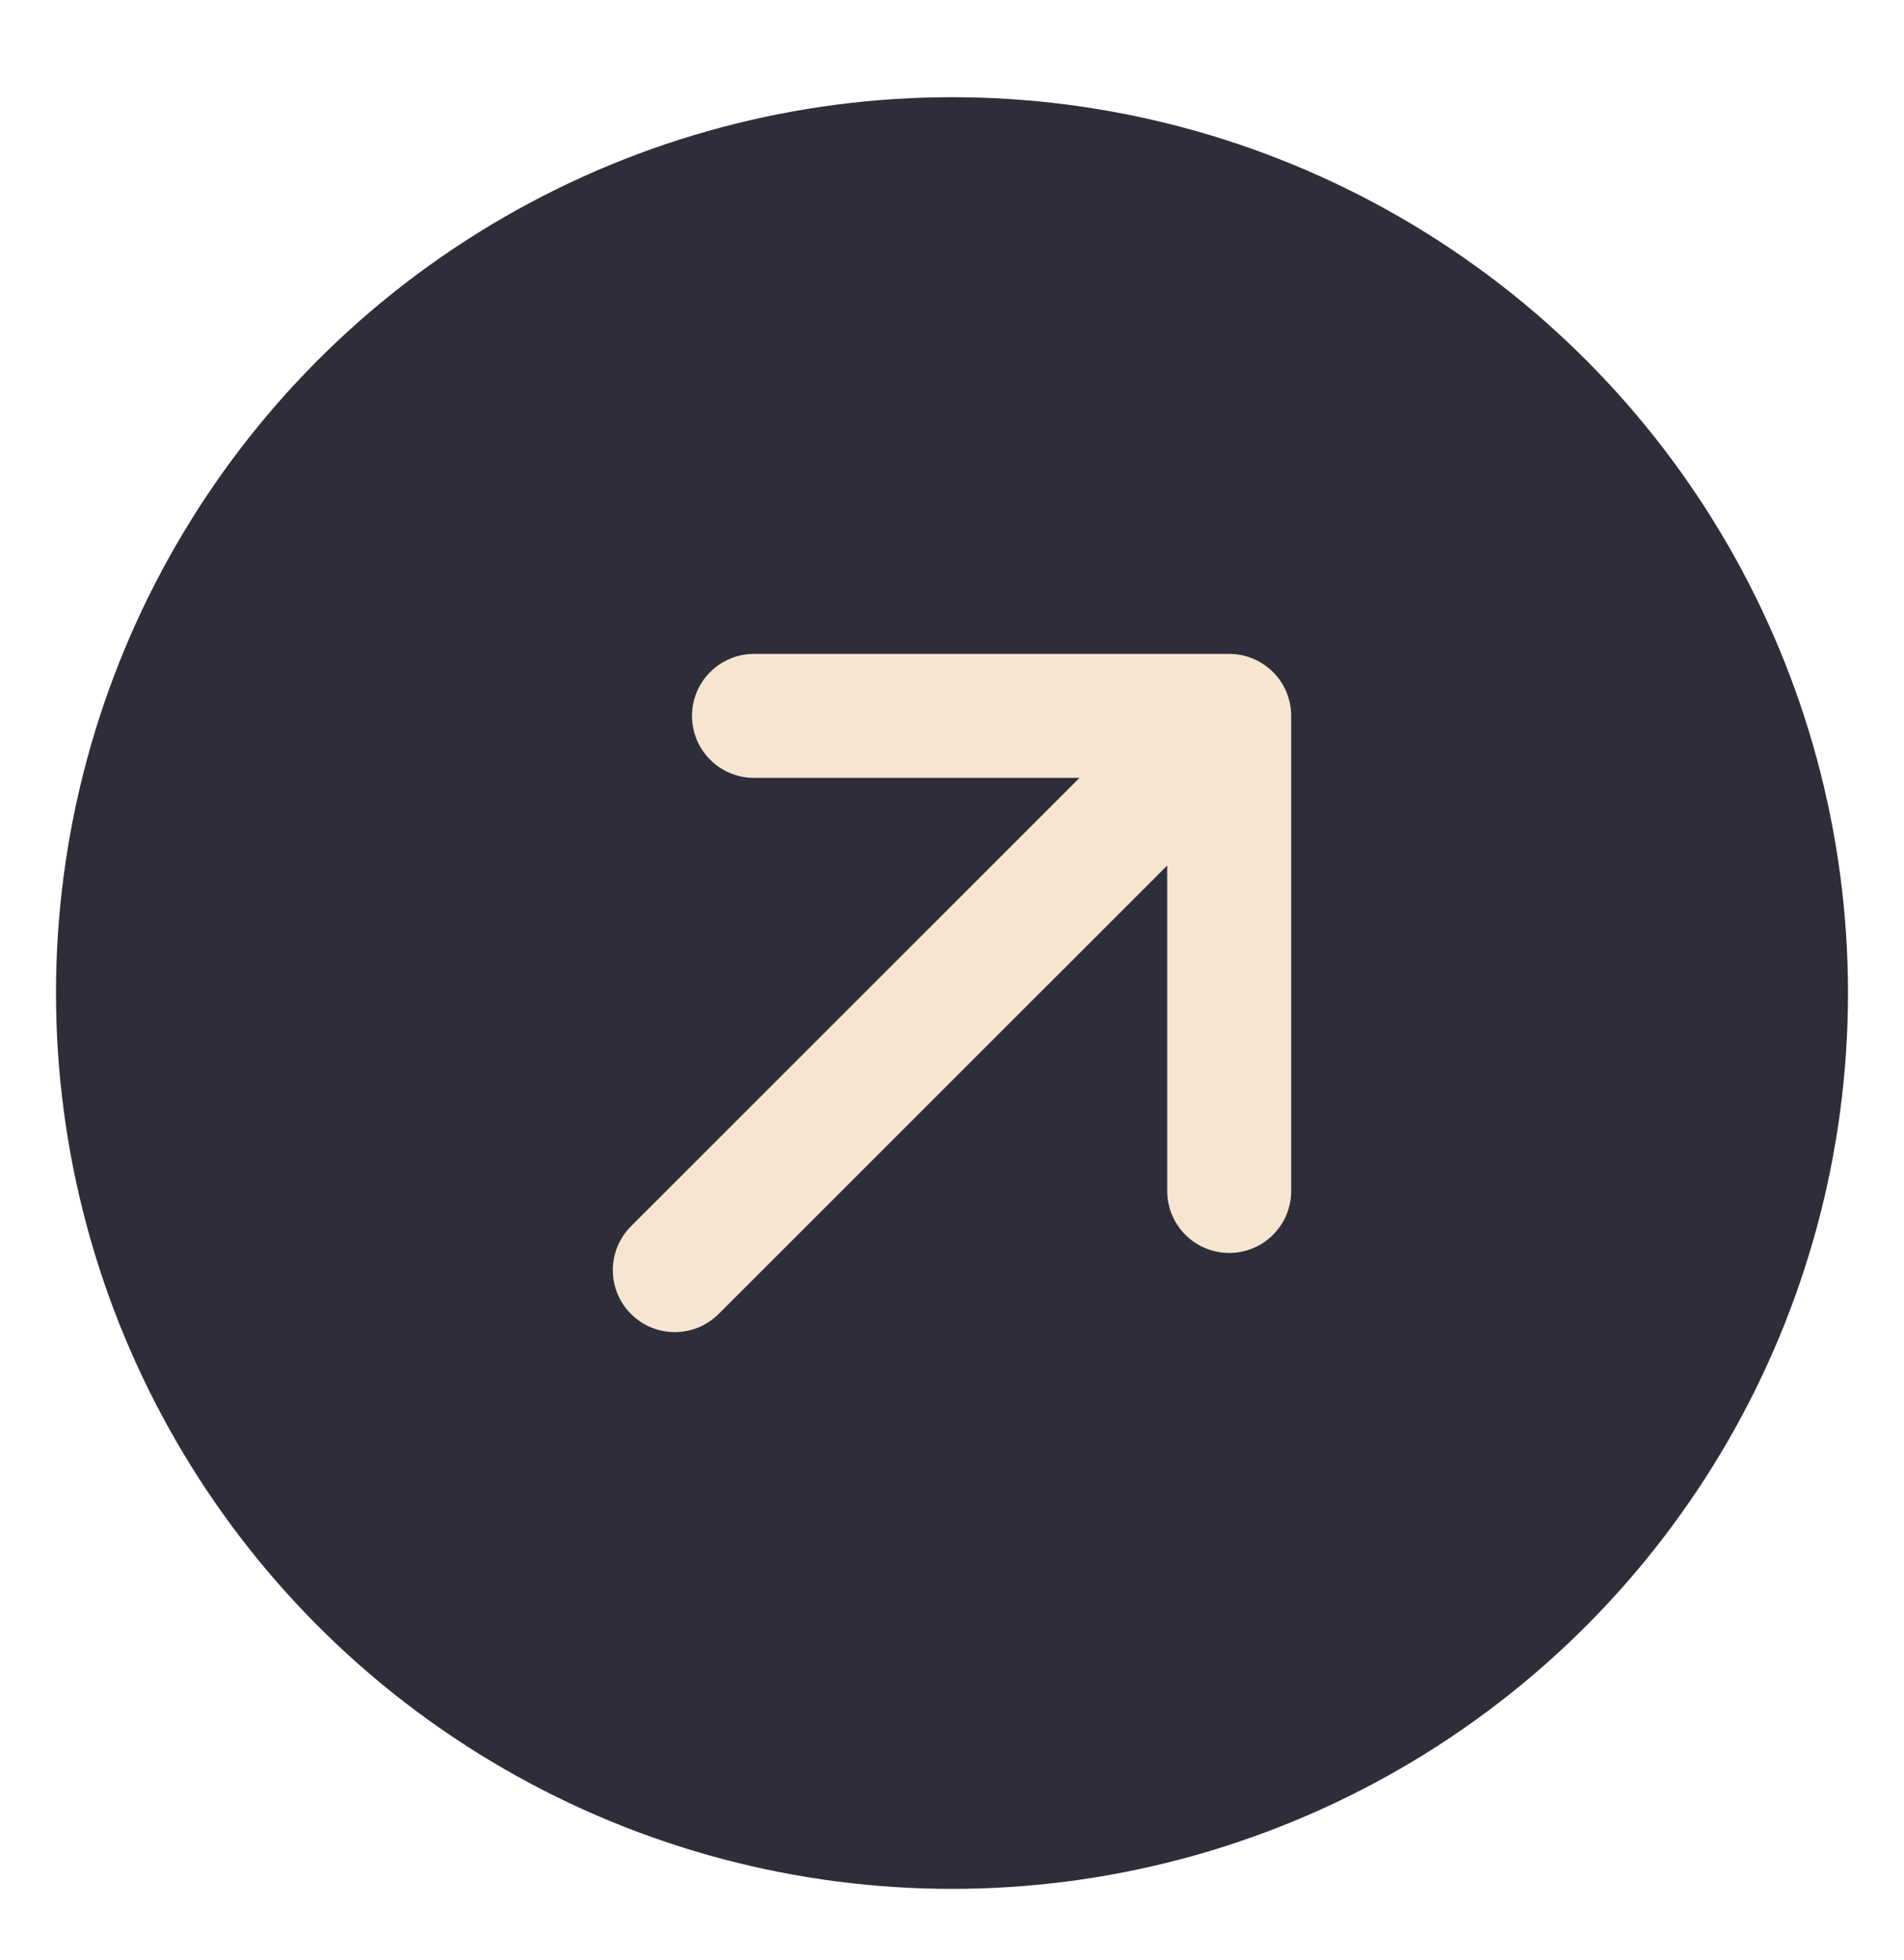 <svg width="34" height="35" viewBox="0 0 34 35" fill="none" xmlns="http://www.w3.org/2000/svg">
<circle cx="17" cy="17.736" r="16" fill="#2E2E3A"/>
<path d="M13.464 12.786L21.95 12.786M21.95 12.786L21.95 21.271M21.95 12.786L12.05 22.685" stroke="#F6E5D1" stroke-width="2.214" stroke-linecap="round" stroke-linejoin="round"/>
</svg>
